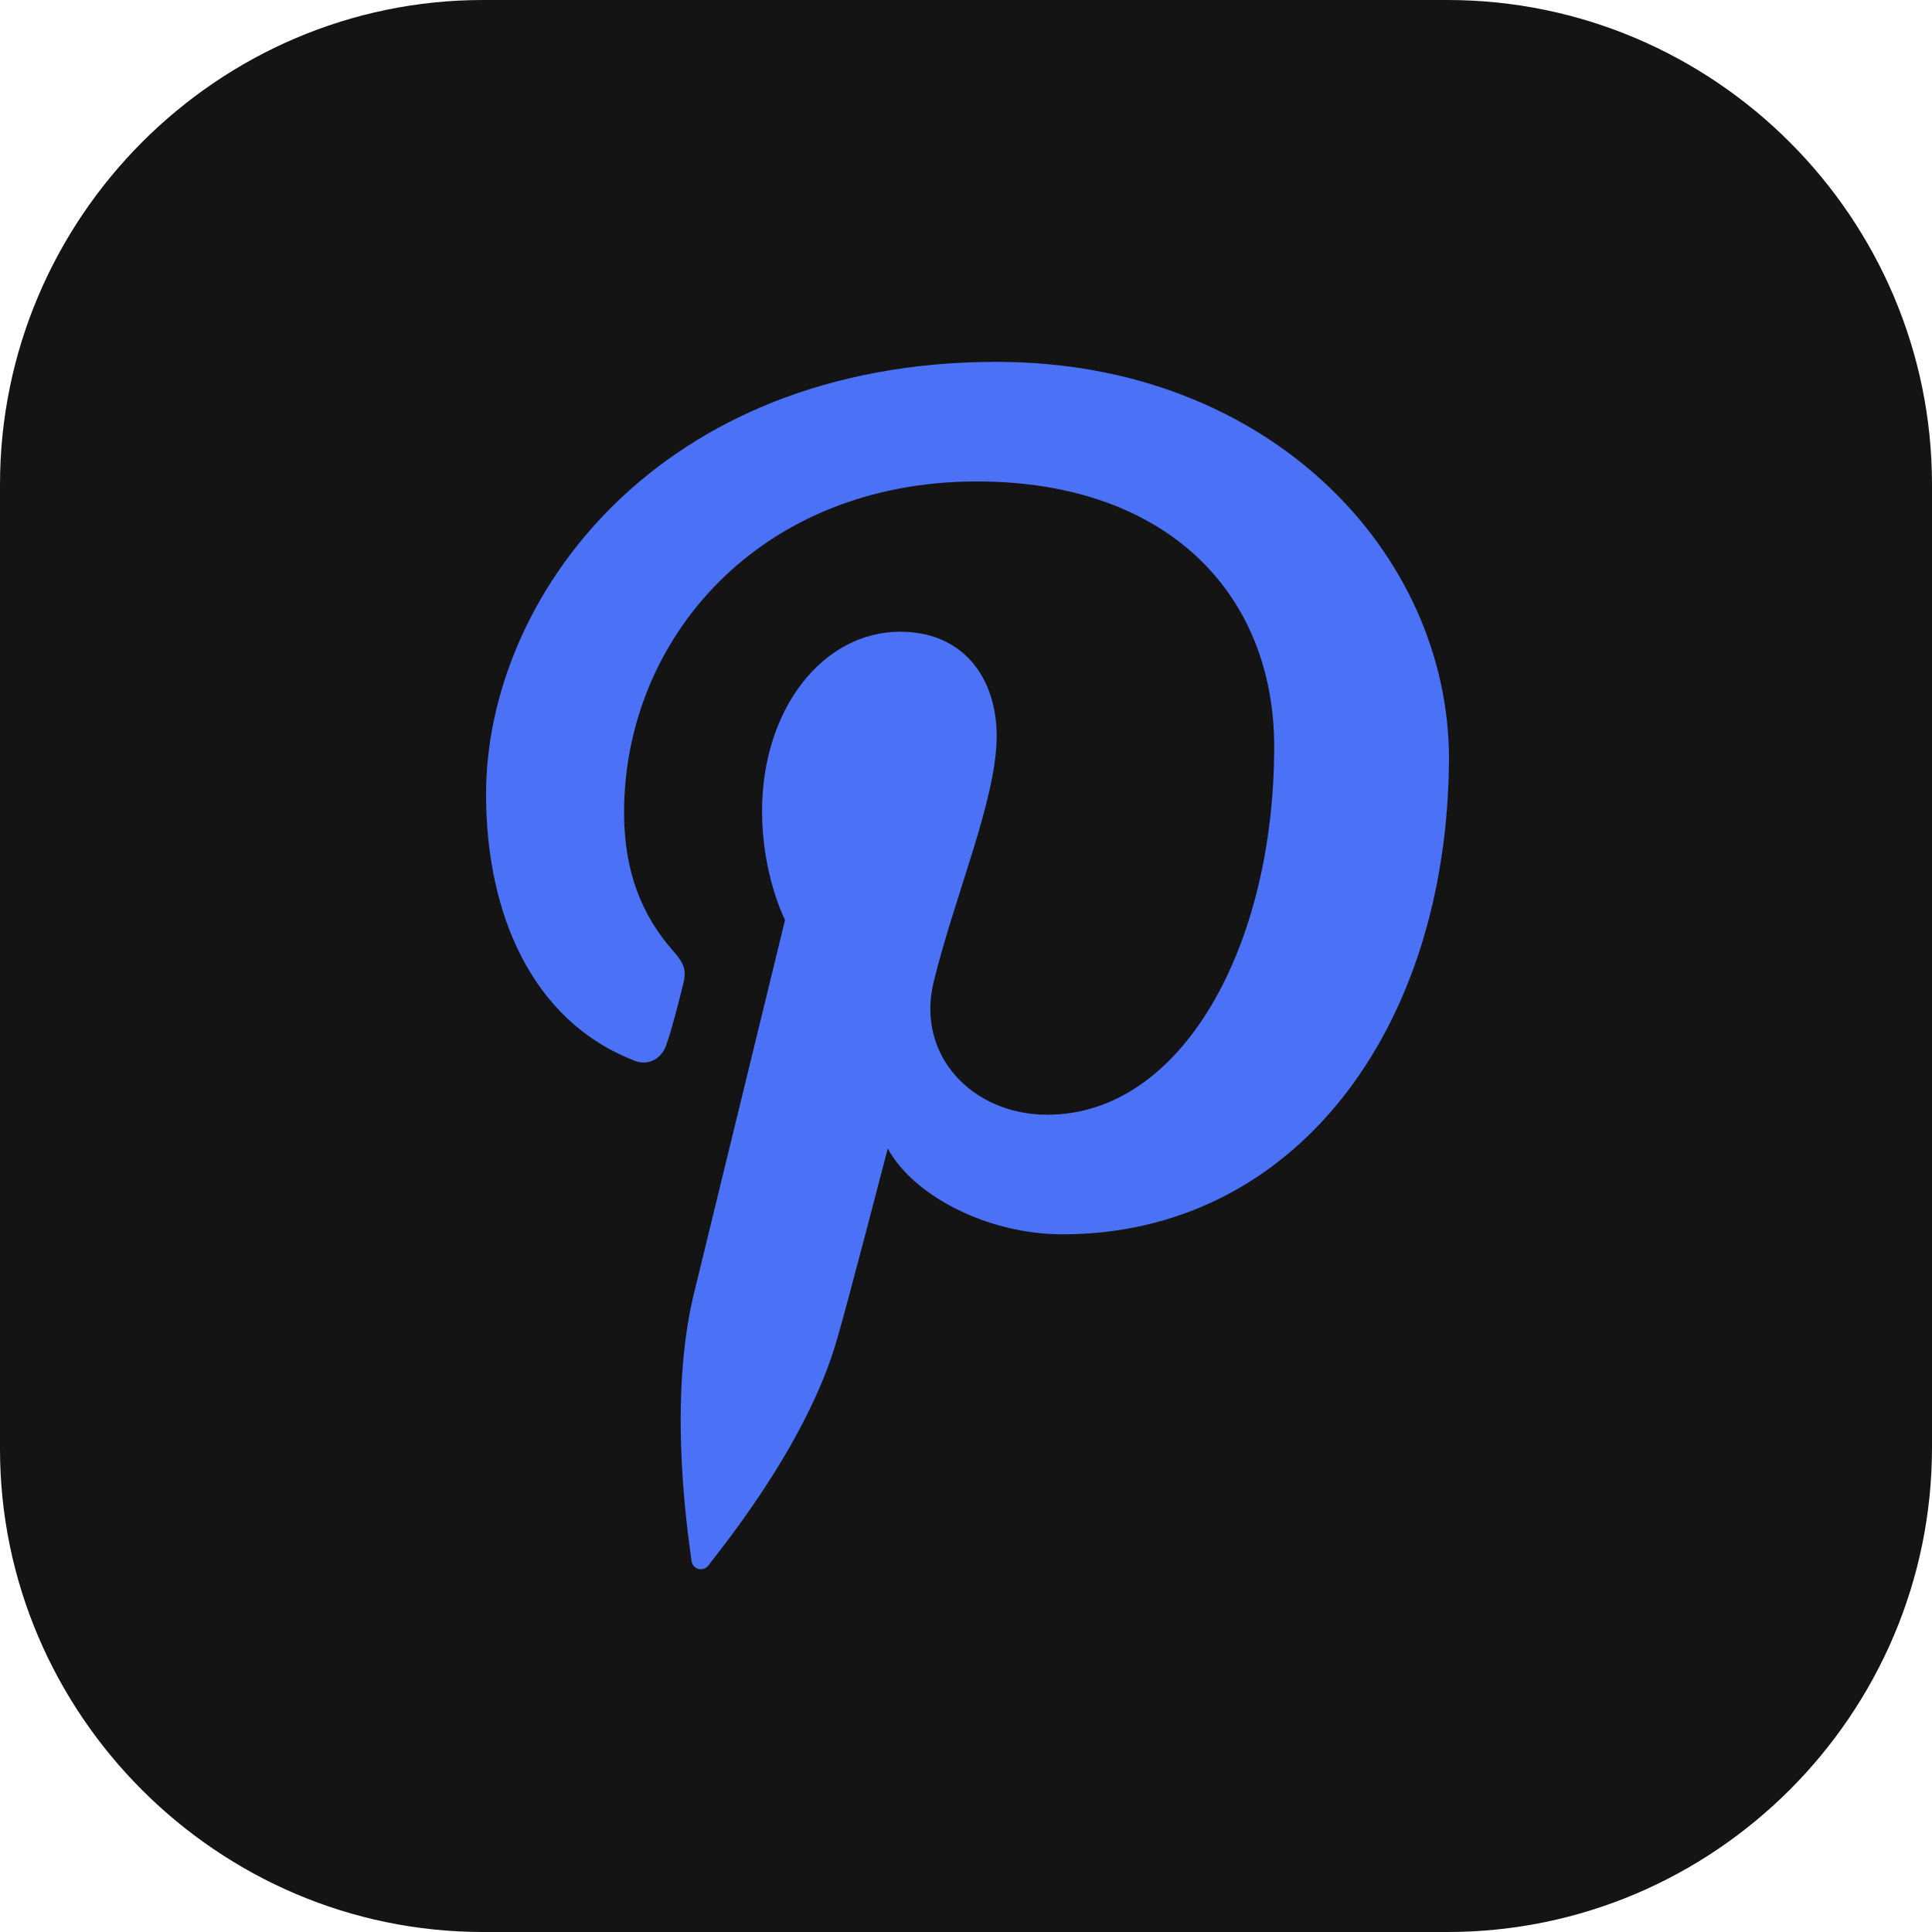 <svg width="50" height="50" viewBox="0 0 50 50" fill="none" xmlns="http://www.w3.org/2000/svg">
<rect x="5" y="5" width="40" height="40" rx="11" fill="#4B71F7"/>
<path d="M37.46 0H12.5C5.635 0 0 5.635 0 12.54V37.5C0 44.365 5.635 50 12.5 50H37.46C44.365 50 50 44.365 50 37.46V12.54C50 5.635 44.365 0 37.46 0ZM27.5 31.944C25.516 31.944 23.611 30.913 22.976 29.722C22.976 29.722 21.905 33.849 21.667 34.643C20.873 37.46 18.492 40.278 18.333 40.516C18.214 40.675 17.936 40.635 17.897 40.397C17.857 40.04 17.262 36.468 17.936 33.571C18.294 32.103 20.317 23.809 20.317 23.809C20.317 23.809 19.722 22.659 19.722 20.992C19.722 18.333 21.309 16.349 23.294 16.349C24.96 16.349 25.794 17.579 25.794 19.048C25.794 20.675 24.722 23.135 24.167 25.397C23.691 27.302 25.159 28.849 27.103 28.849C30.595 28.849 32.976 24.484 32.976 19.325C32.976 15.397 30.238 12.46 25.278 12.46C19.683 12.46 16.151 16.508 16.151 21.032C16.151 22.579 16.627 23.691 17.381 24.564C17.738 24.96 17.778 25.119 17.659 25.556C17.579 25.873 17.381 26.667 17.262 26.984C17.143 27.421 16.746 27.619 16.349 27.421C13.77 26.389 12.579 23.651 12.579 20.556C12.579 15.476 17.024 9.365 25.794 9.365C32.857 9.365 37.5 14.325 37.5 19.643C37.46 26.706 33.452 31.944 27.5 31.944Z" fill="#141414"/>
</svg>
